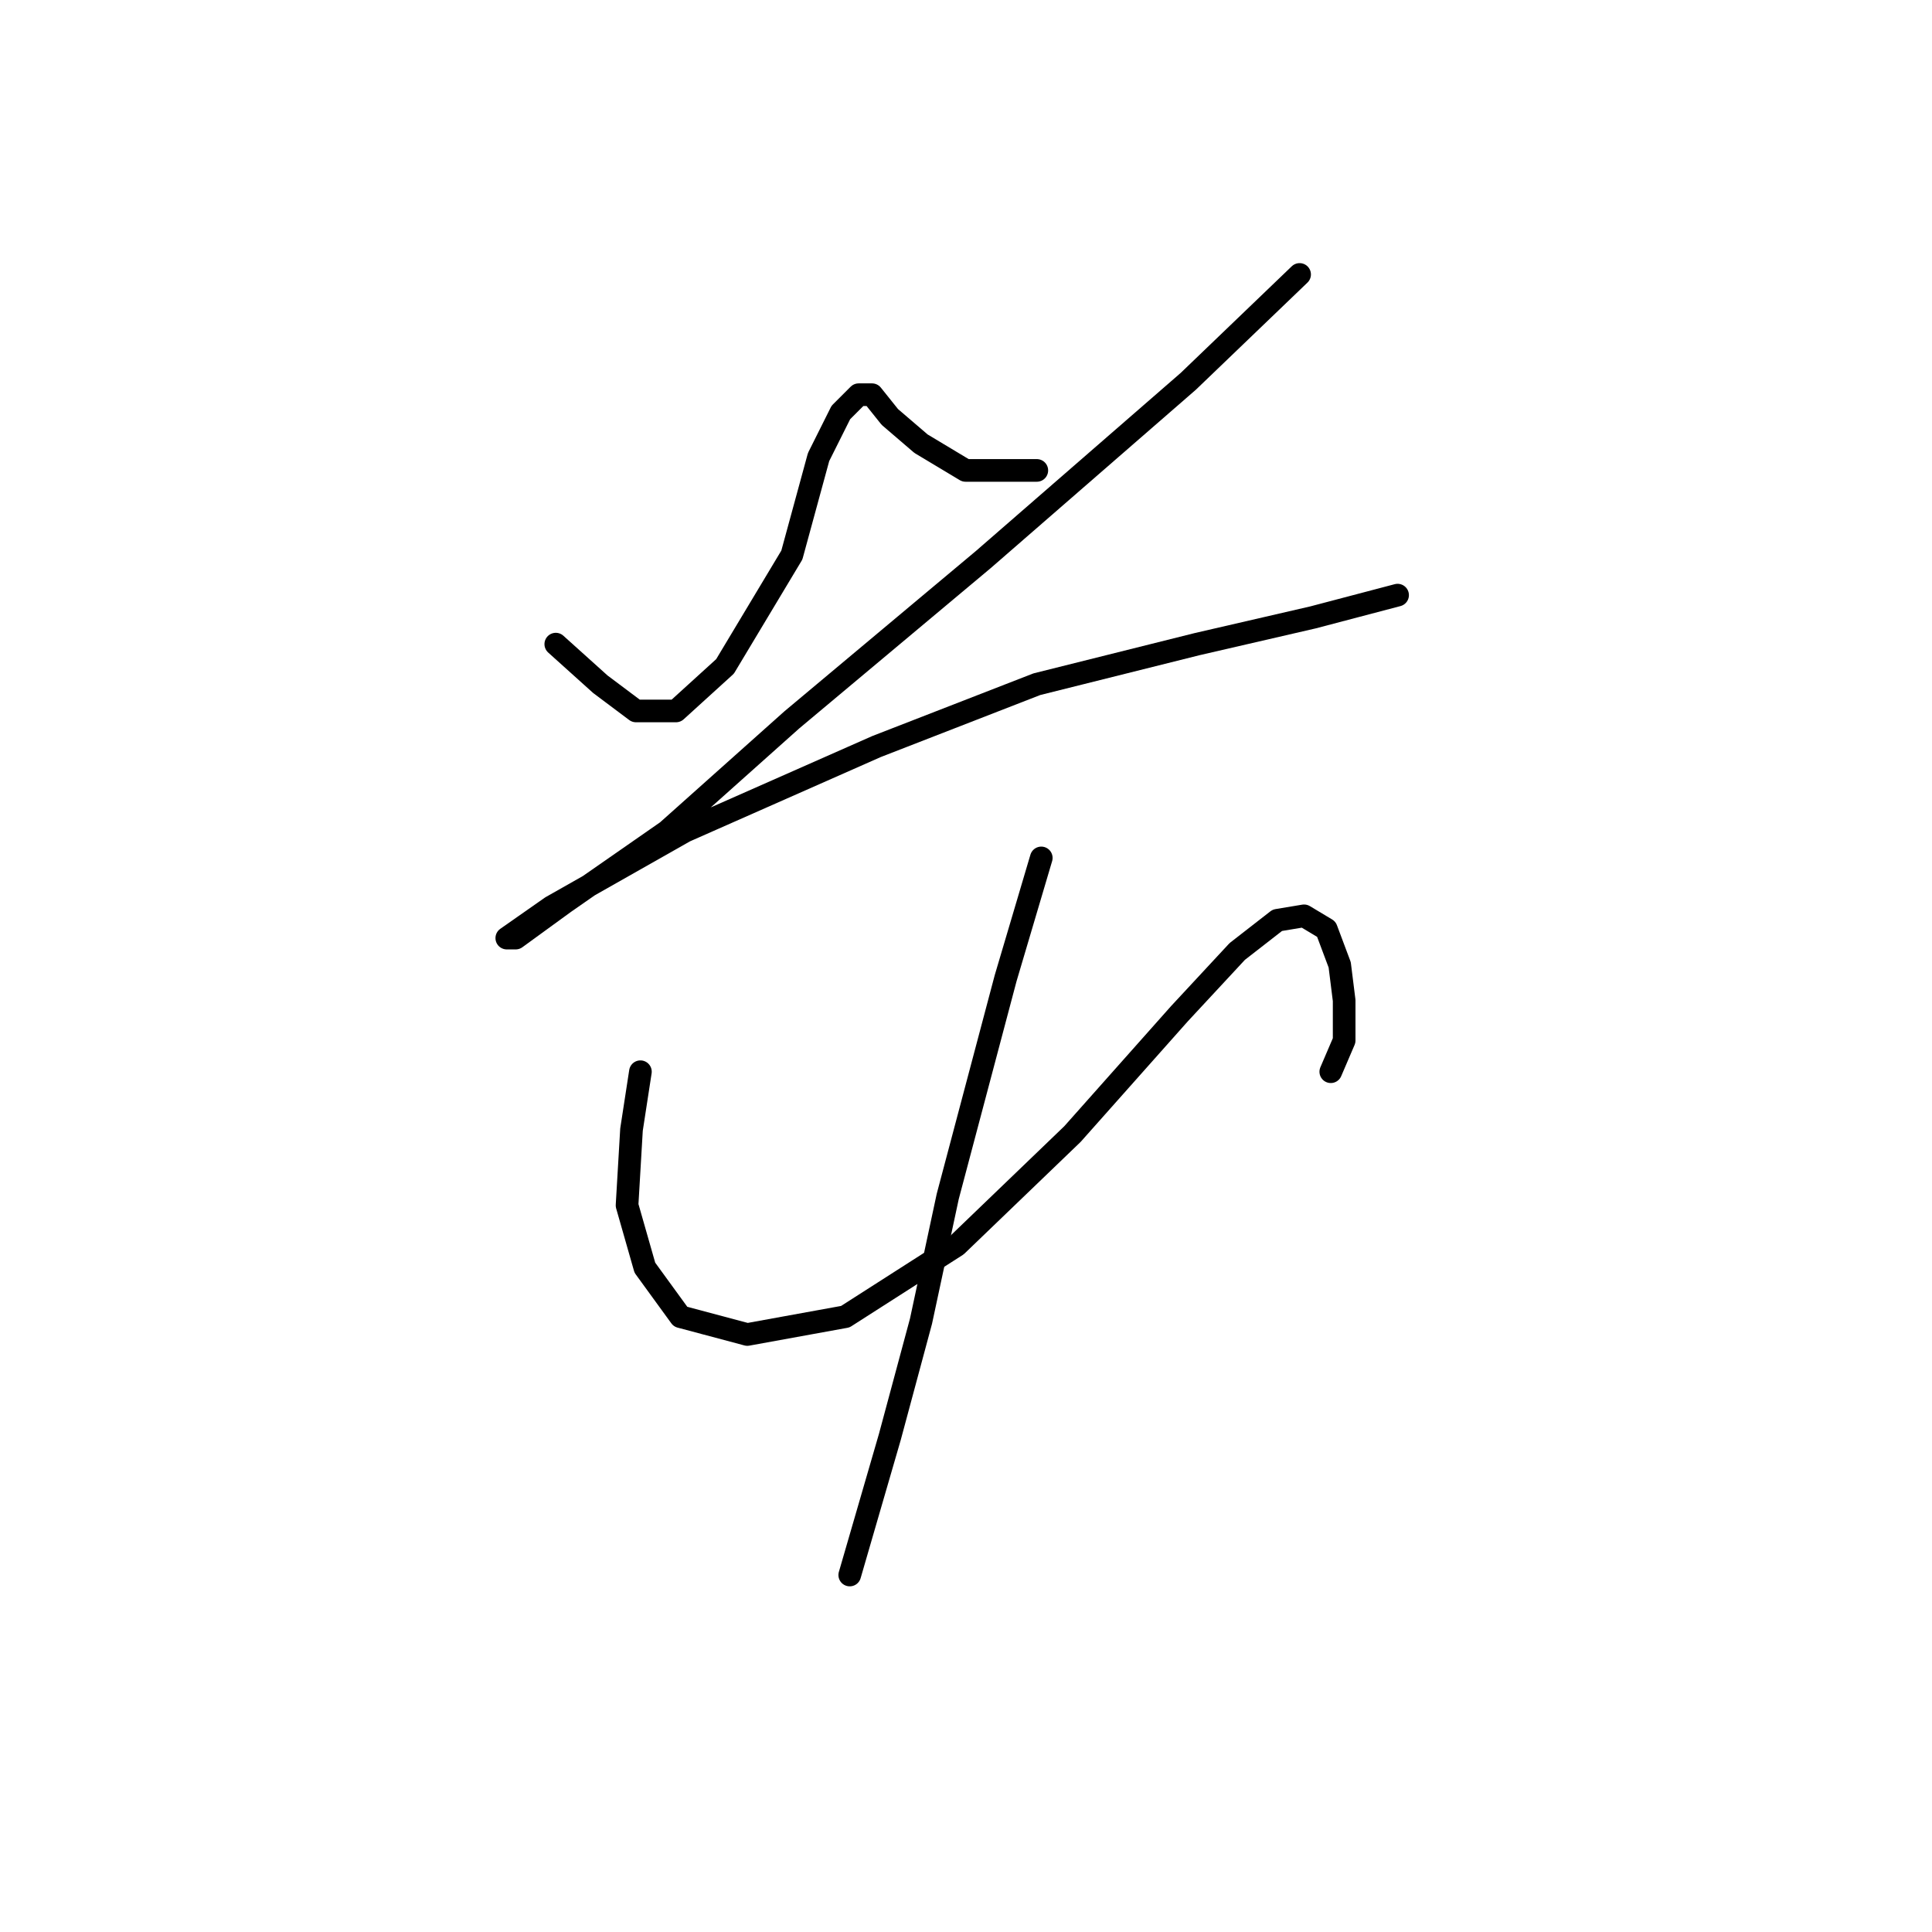 <?xml version="1.0" standalone="no"?>
    <svg width="256" height="256" xmlns="http://www.w3.org/2000/svg" version="1.1">
    <polyline stroke="black" stroke-width="3" stroke-linecap="round" fill="transparent" stroke-linejoin="round" points="73.644 85.35 79.546 90.662 84.268 94.203 89.579 94.203 96.071 88.301 104.924 73.546 108.465 60.562 111.416 54.66 113.777 52.3 115.547 52.3 117.908 55.25 122.039 58.792 127.941 62.333 137.384 62.333 137.384 62.333 " />
        <polyline stroke="black" stroke-width="3" stroke-linecap="round" fill="transparent" stroke-linejoin="round" points="172.205 36.365 157.451 50.529 130.302 74.136 104.924 95.383 88.399 110.138 74.825 119.581 68.333 124.302 67.152 124.302 73.054 120.171 90.76 110.138 116.138 98.924 137.384 90.662 158.631 85.35 173.976 81.809 185.189 78.858 185.189 78.858 " />
        <polyline stroke="black" stroke-width="3" stroke-linecap="round" fill="transparent" stroke-linejoin="round" points="84.858 142.008 83.677 149.68 83.087 159.713 85.448 167.976 90.169 174.468 99.022 176.828 112.006 174.468 126.761 165.025 142.106 150.27 156.27 134.335 163.943 126.073 169.254 121.941 172.795 121.351 175.746 123.122 177.517 127.843 178.107 132.565 178.107 137.876 176.336 142.008 176.336 142.008 " />
        <polyline stroke="black" stroke-width="3" stroke-linecap="round" fill="transparent" stroke-linejoin="round" points="137.974 113.679 133.253 129.614 125.581 158.533 122.039 175.058 117.908 190.403 112.596 208.698 112.596 208.698 " />
        </svg>